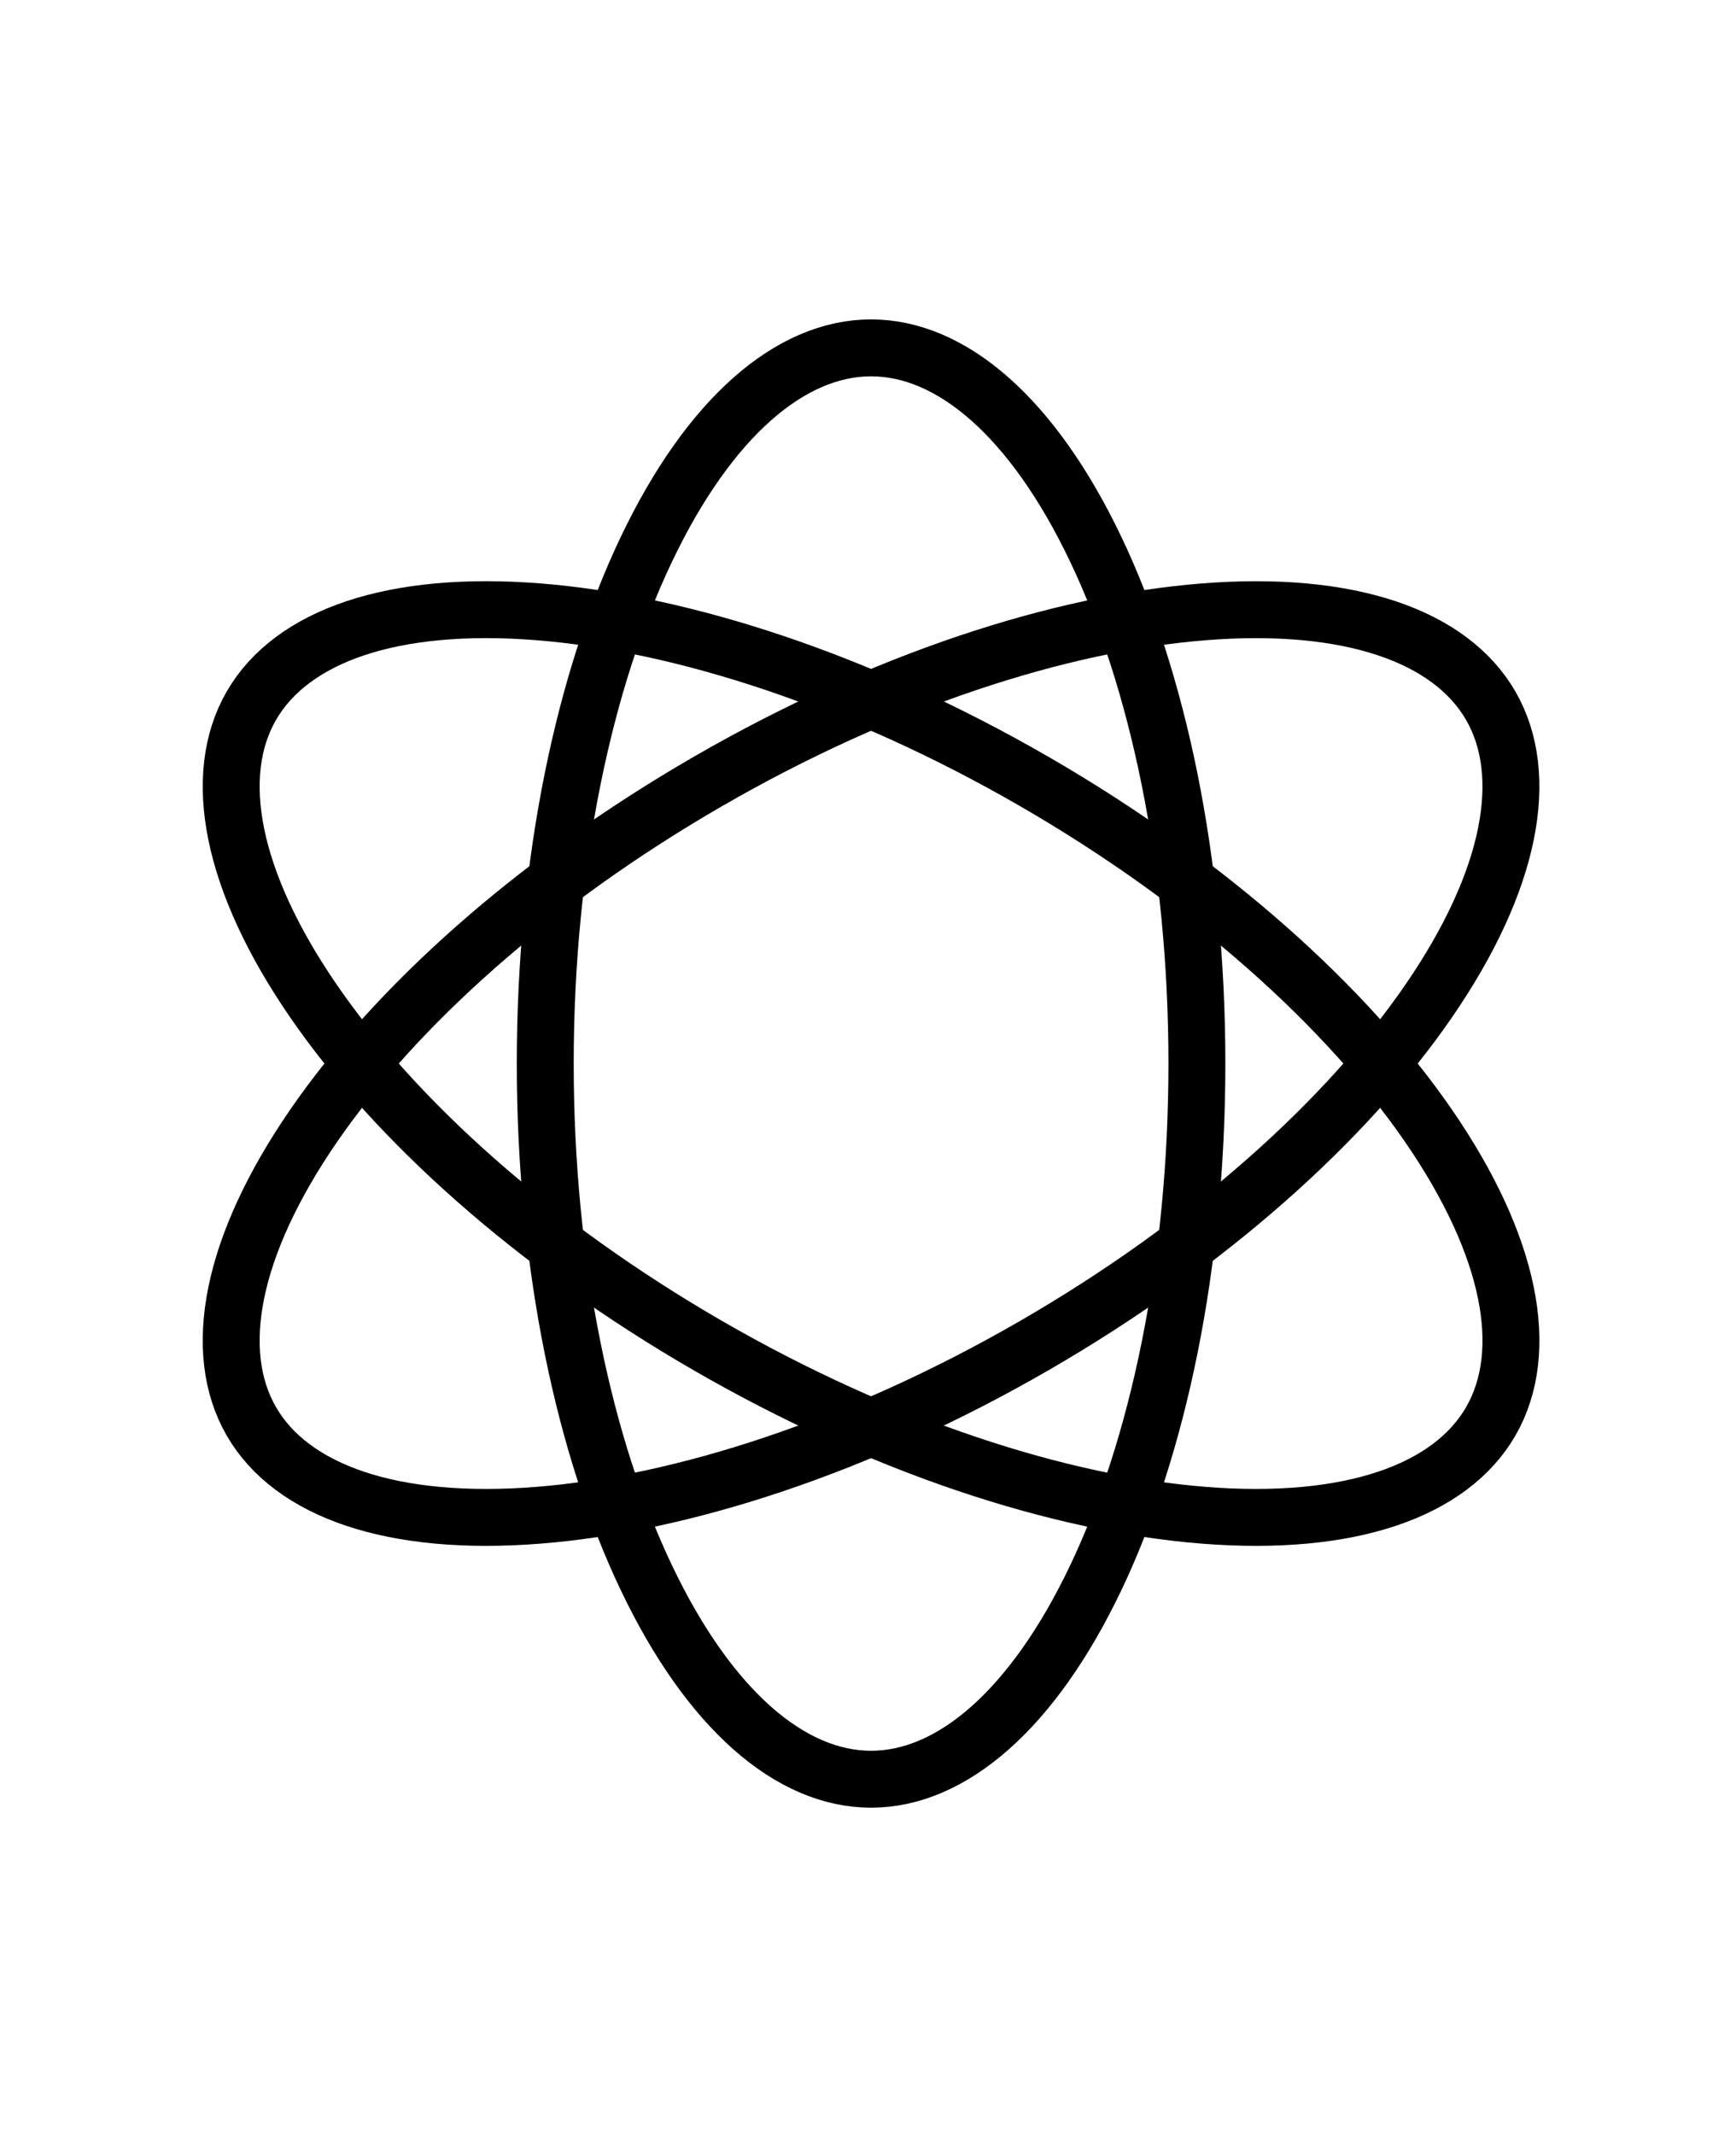<svg xmlns="http://www.w3.org/2000/svg" width="61" height="75" viewBox="0 0 61 61"
                                    fill="none">
                                    <path
                                        d="M42.057 30.364C42.057 37.468 40.684 43.85 38.508 48.42C36.297 53.063 33.437 55.507 30.608 55.507C27.779 55.507 24.92 53.063 22.708 48.42C20.532 43.85 19.159 37.468 19.159 30.364C19.159 23.26 20.532 16.877 22.708 12.308C24.92 7.664 27.779 5.221 30.608 5.221C33.437 5.221 36.297 7.664 38.508 12.308C40.684 16.877 42.057 23.26 42.057 30.364Z"
                                        stroke="black" stroke-width="2" />
                                    <path
                                        d="M24.883 40.279C18.731 36.727 13.89 32.346 11.021 28.177C8.105 23.94 7.419 20.242 8.833 17.792C10.248 15.342 13.794 14.087 18.921 14.494C23.966 14.895 30.18 16.896 36.332 20.448C42.485 24.001 47.325 28.381 50.195 32.55C53.111 36.787 53.797 40.485 52.382 42.935C50.968 45.385 47.422 46.64 42.295 46.233C37.25 45.833 31.036 43.831 24.883 40.279Z"
                                        stroke="black" stroke-width="2" />
                                    <path
                                        d="M24.883 20.449C31.035 16.897 37.249 14.895 42.294 14.495C47.421 14.088 50.967 15.343 52.382 17.793C53.796 20.243 53.11 23.941 50.194 28.178C47.325 32.347 42.484 36.727 36.332 40.279C30.179 43.831 23.965 45.833 18.92 46.233C13.793 46.64 10.248 45.386 8.833 42.935C7.418 40.485 8.105 36.787 11.021 32.55C13.89 28.382 18.73 24.001 24.883 20.449Z"
                                        stroke="black" stroke-width="2" />
                                </svg>